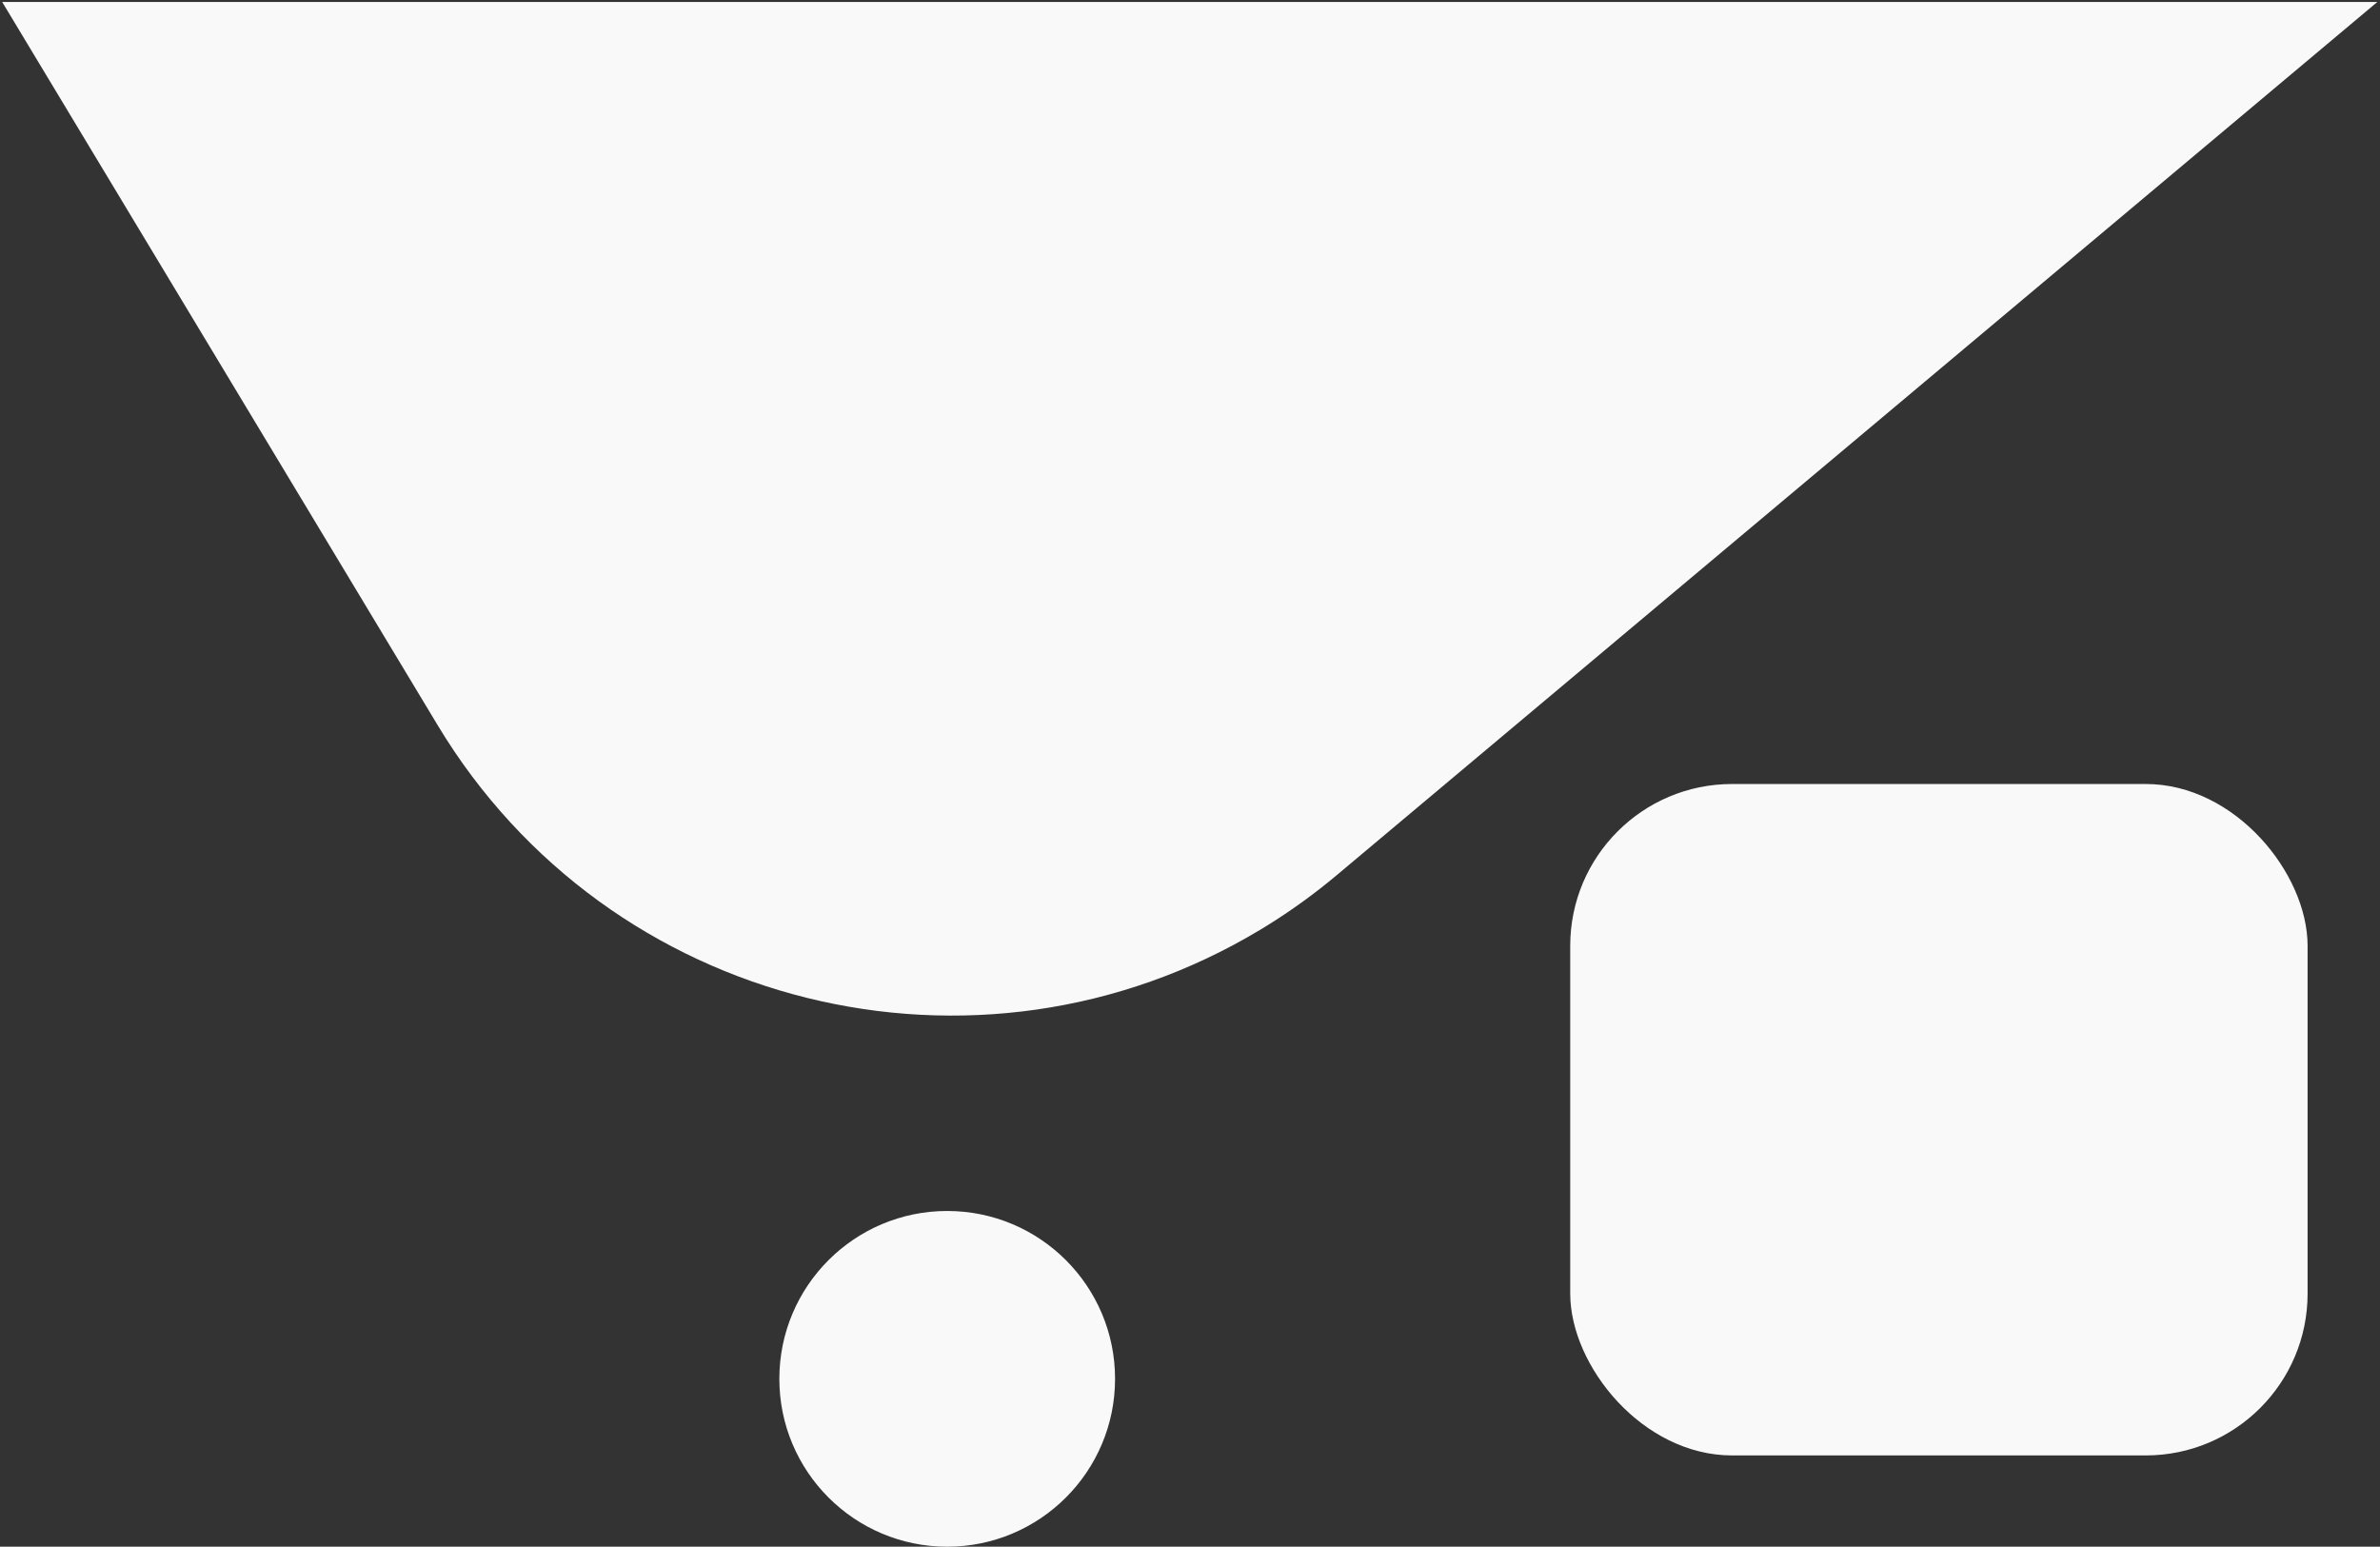 <?xml version="1.0" encoding="UTF-8"?>
<svg width="397px" height="258px" viewBox="0 0 397 258" version="1.1" xmlns="http://www.w3.org/2000/svg" xmlns:xlink="http://www.w3.org/1999/xlink">
    <rect x="0" y="0" width="397" height="258" fill="#333333" stroke="none"/>
    <!-- Generator: Sketch 59.1 (86144) - https://sketch.com -->
    <title>trial</title>
    <desc>Created with Sketch.</desc>
    <g id="Page-1" stroke="none" stroke-width="1" fill="none" fill-rule="evenodd">
        <g id="trial" transform="translate(-0.077, -0.224)" fill="#F9F9F9">
            <path d="M283.077,-113 L283.077,283.189 L137.411,109.59 C134.32,105.907 131.5,102.006 128.971,97.919 L128.345,96.893 C99.857,49.579 115.119,-11.871 162.433,-40.359 L162.433,-40.359 L283.077,-113 Z" fill-rule="nonzero" transform="translate(198.538, 85.094) scale(-1, -1) rotate(90) translate(-198.538, -85.094) "></path>
            <rect id="Rectangle" x="262" y="131" width="123" height="112" rx="27"></rect>
            <circle id="Oval-Copy" cx="158.077" cy="230.224" r="28"></circle>
        </g>
    </g>
</svg>